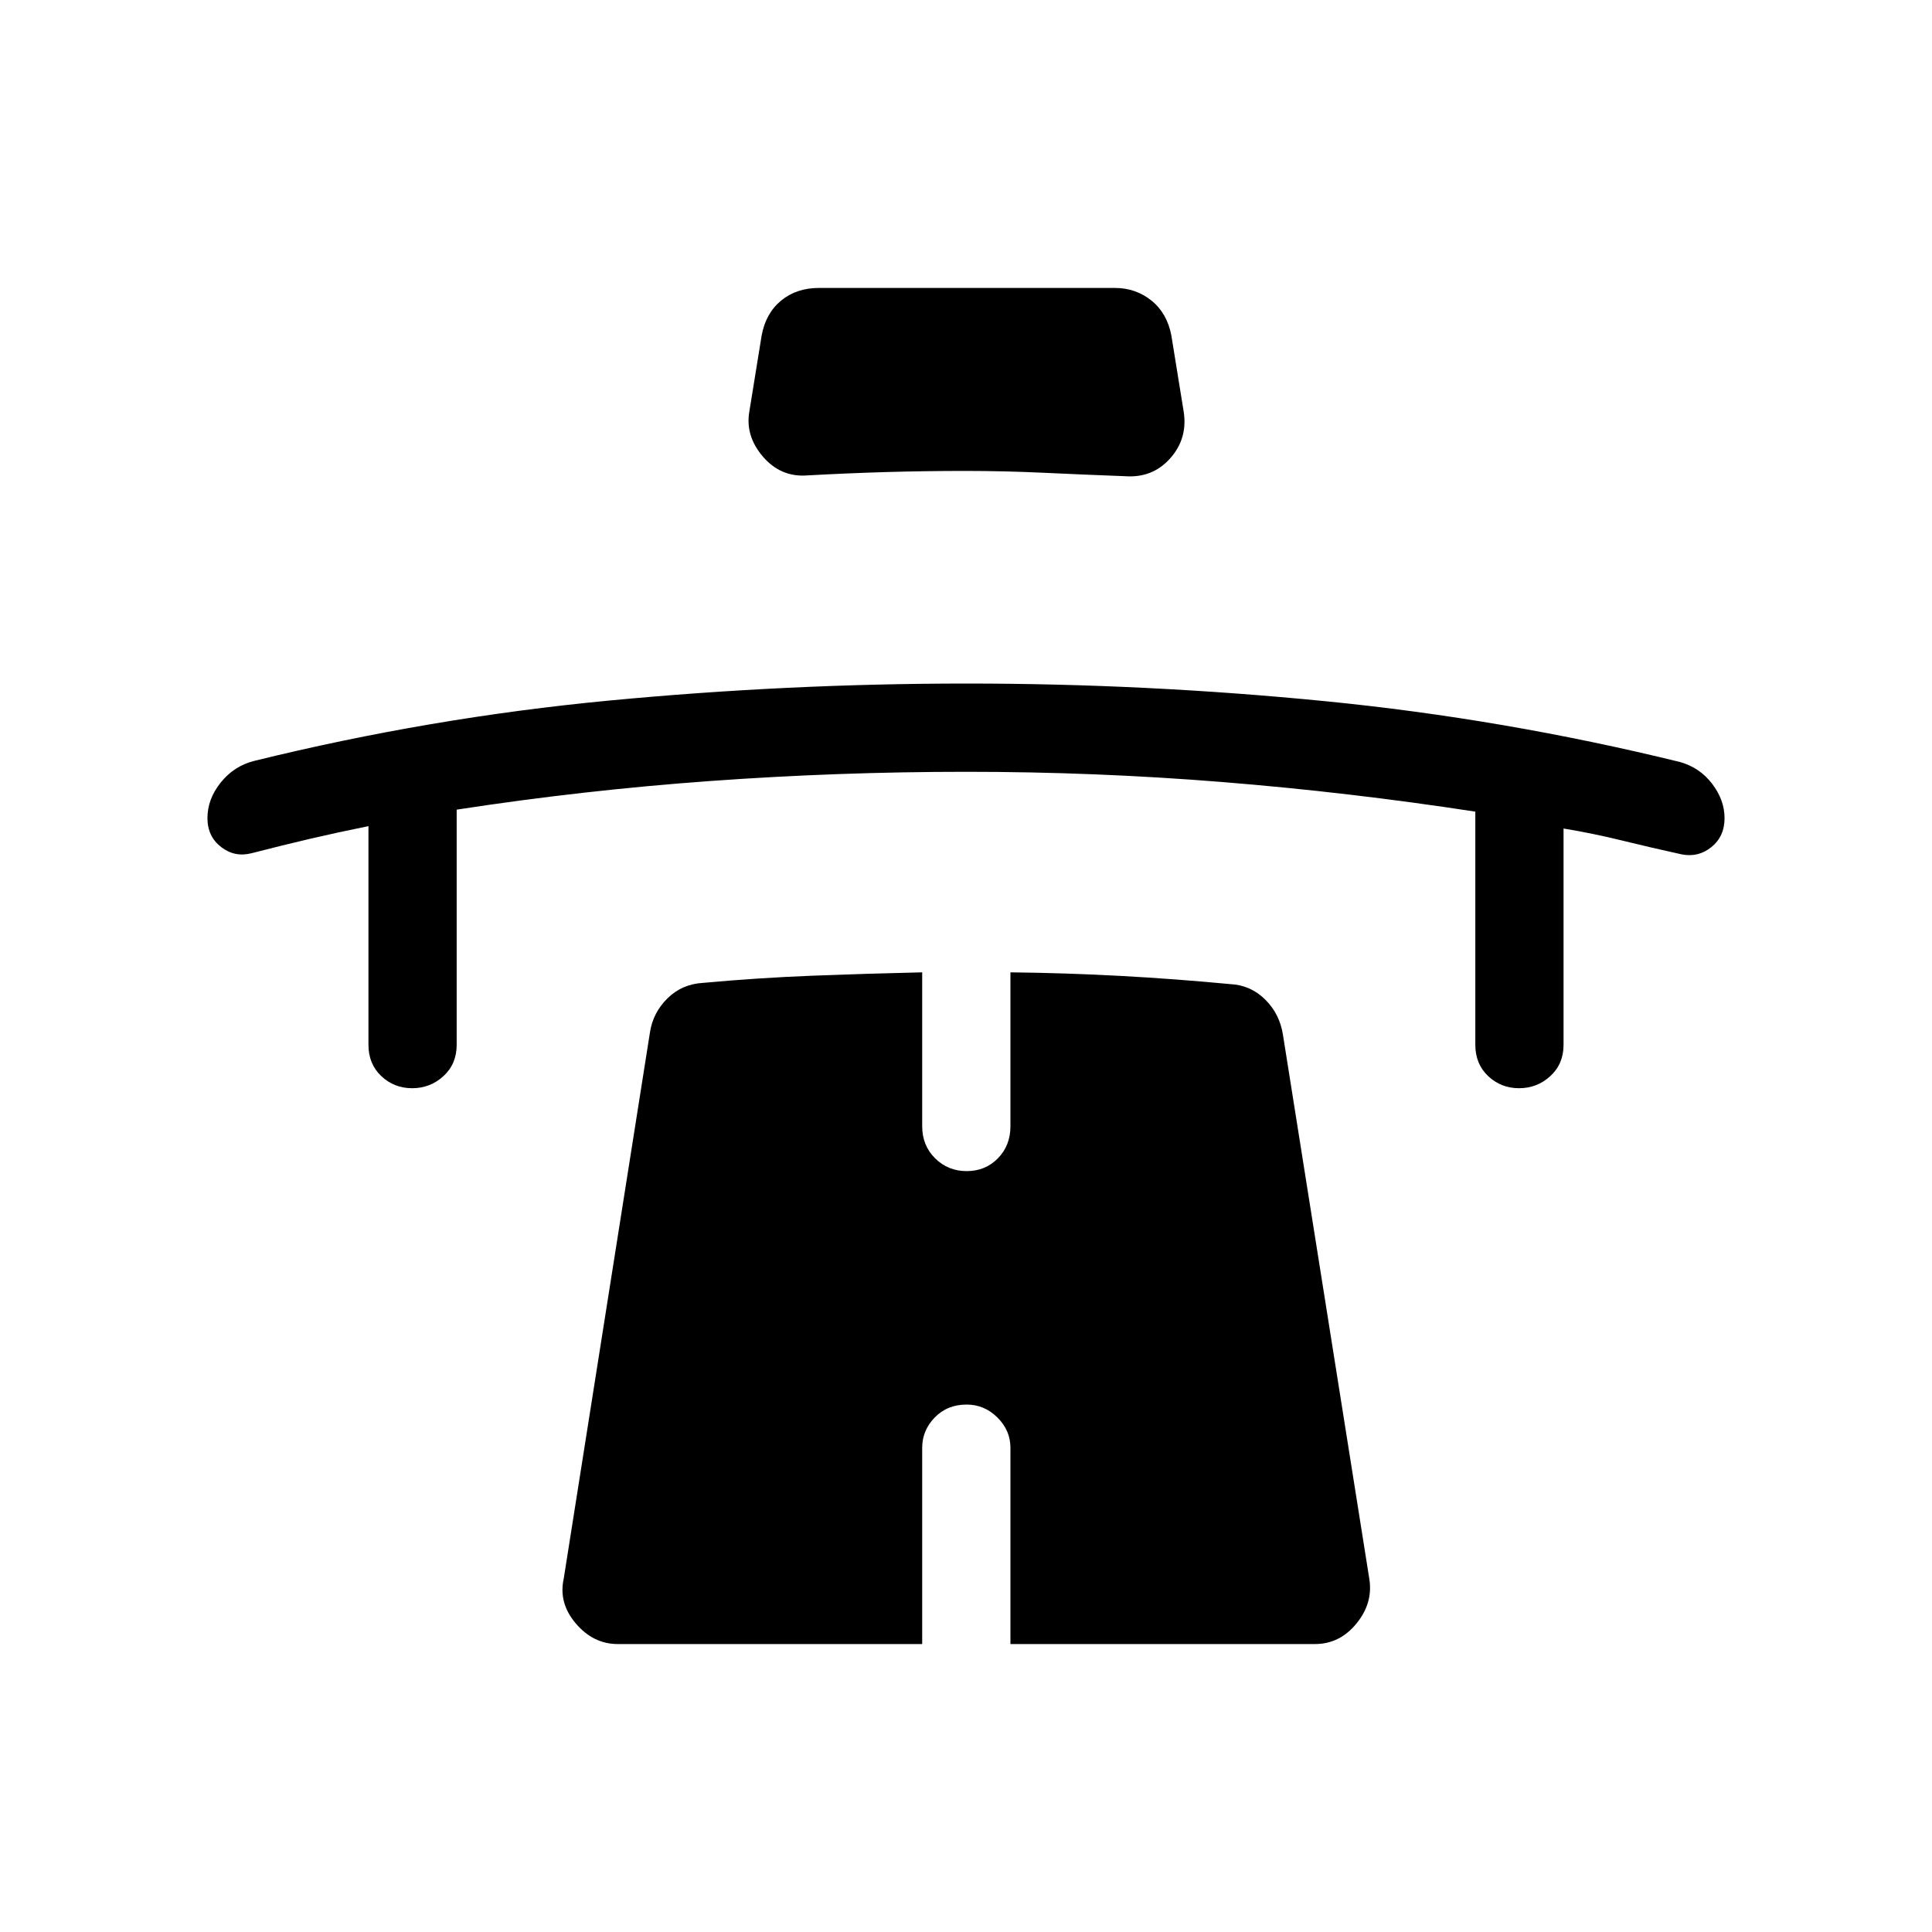 <svg xmlns="http://www.w3.org/2000/svg" height="48" viewBox="0 -960 960 960" width="48"><path d="M183.08-549.5q-15.23 3.08-28.96 6.28-13.73 3.21-28.97 7.14-8.45 2.23-15.26-3.03-6.81-5.26-6.81-14.38 0-9.44 6.6-17.68 6.61-8.24 16.67-10.75 87.3-21.49 176.18-29.96 88.89-8.47 177.98-8.47 89.08 0 177.9 8.76 88.81 8.76 176.27 30.2 9.88 2.74 16.06 10.83 6.18 8.09 6.18 17.09 0 9.09-6.5 14.36-6.49 5.26-14.76 3.65-15.16-3.32-29.68-6.89t-29.06-5.96v107.46q0 9.54-6.57 15.56-6.57 6.02-15.54 6.02-8.97 0-15.35-6.02-6.38-6.02-6.38-15.56V-556.7q-62.66-9.63-125.79-14.72-63.14-5.08-127.04-5.08-63.9 0-127.18 4.57-63.29 4.57-126.15 14.24v116.84q0 9.54-6.57 15.56-6.57 6.02-15.54 6.02-8.97 0-15.35-6.02-6.38-6.02-6.38-15.56V-549.5ZM479.58-726q-19.76 0-39.18.56-19.43.57-39.29 1.67-13.09 1-21.95-9.26-8.85-10.26-6.85-22.28l6.15-38q2.06-11.08 9.7-17.35 7.64-6.26 18.73-6.26H554q10.33 0 18.13 6.26 7.8 6.27 9.91 17.35l6.15 38q2 13.3-6.77 23.11-8.78 9.82-22.41 8.82-20.1-.75-39.88-1.68-19.79-.94-39.55-.94Zm.73 463.92q-9.62 0-15.85 6.42t-6.23 15.05v97.53H307q-12.2 0-20.89-10.23-8.69-10.22-5.99-22.31l42.85-271.47q1.51-9.78 8.73-16.87 7.22-7.09 17.72-7.66 27.17-2.5 54.35-3.56 27.17-1.05 54.46-1.67v76.5q0 9.54 6.42 15.91 6.42 6.36 15.69 6.36 9.28 0 15.51-6.36 6.23-6.37 6.23-15.91v-76.5q27.65.31 54.64 1.77 26.99 1.46 54.59 4.08 10.13.5 17.36 7.67 7.23 7.16 8.83 17.56l42.88 270.15q2 12.09-6.34 22.31-8.34 10.23-20.62 10.23H502.08v-97.53q0-8.63-6.48-15.05-6.47-6.42-15.29-6.42Z"/></svg>